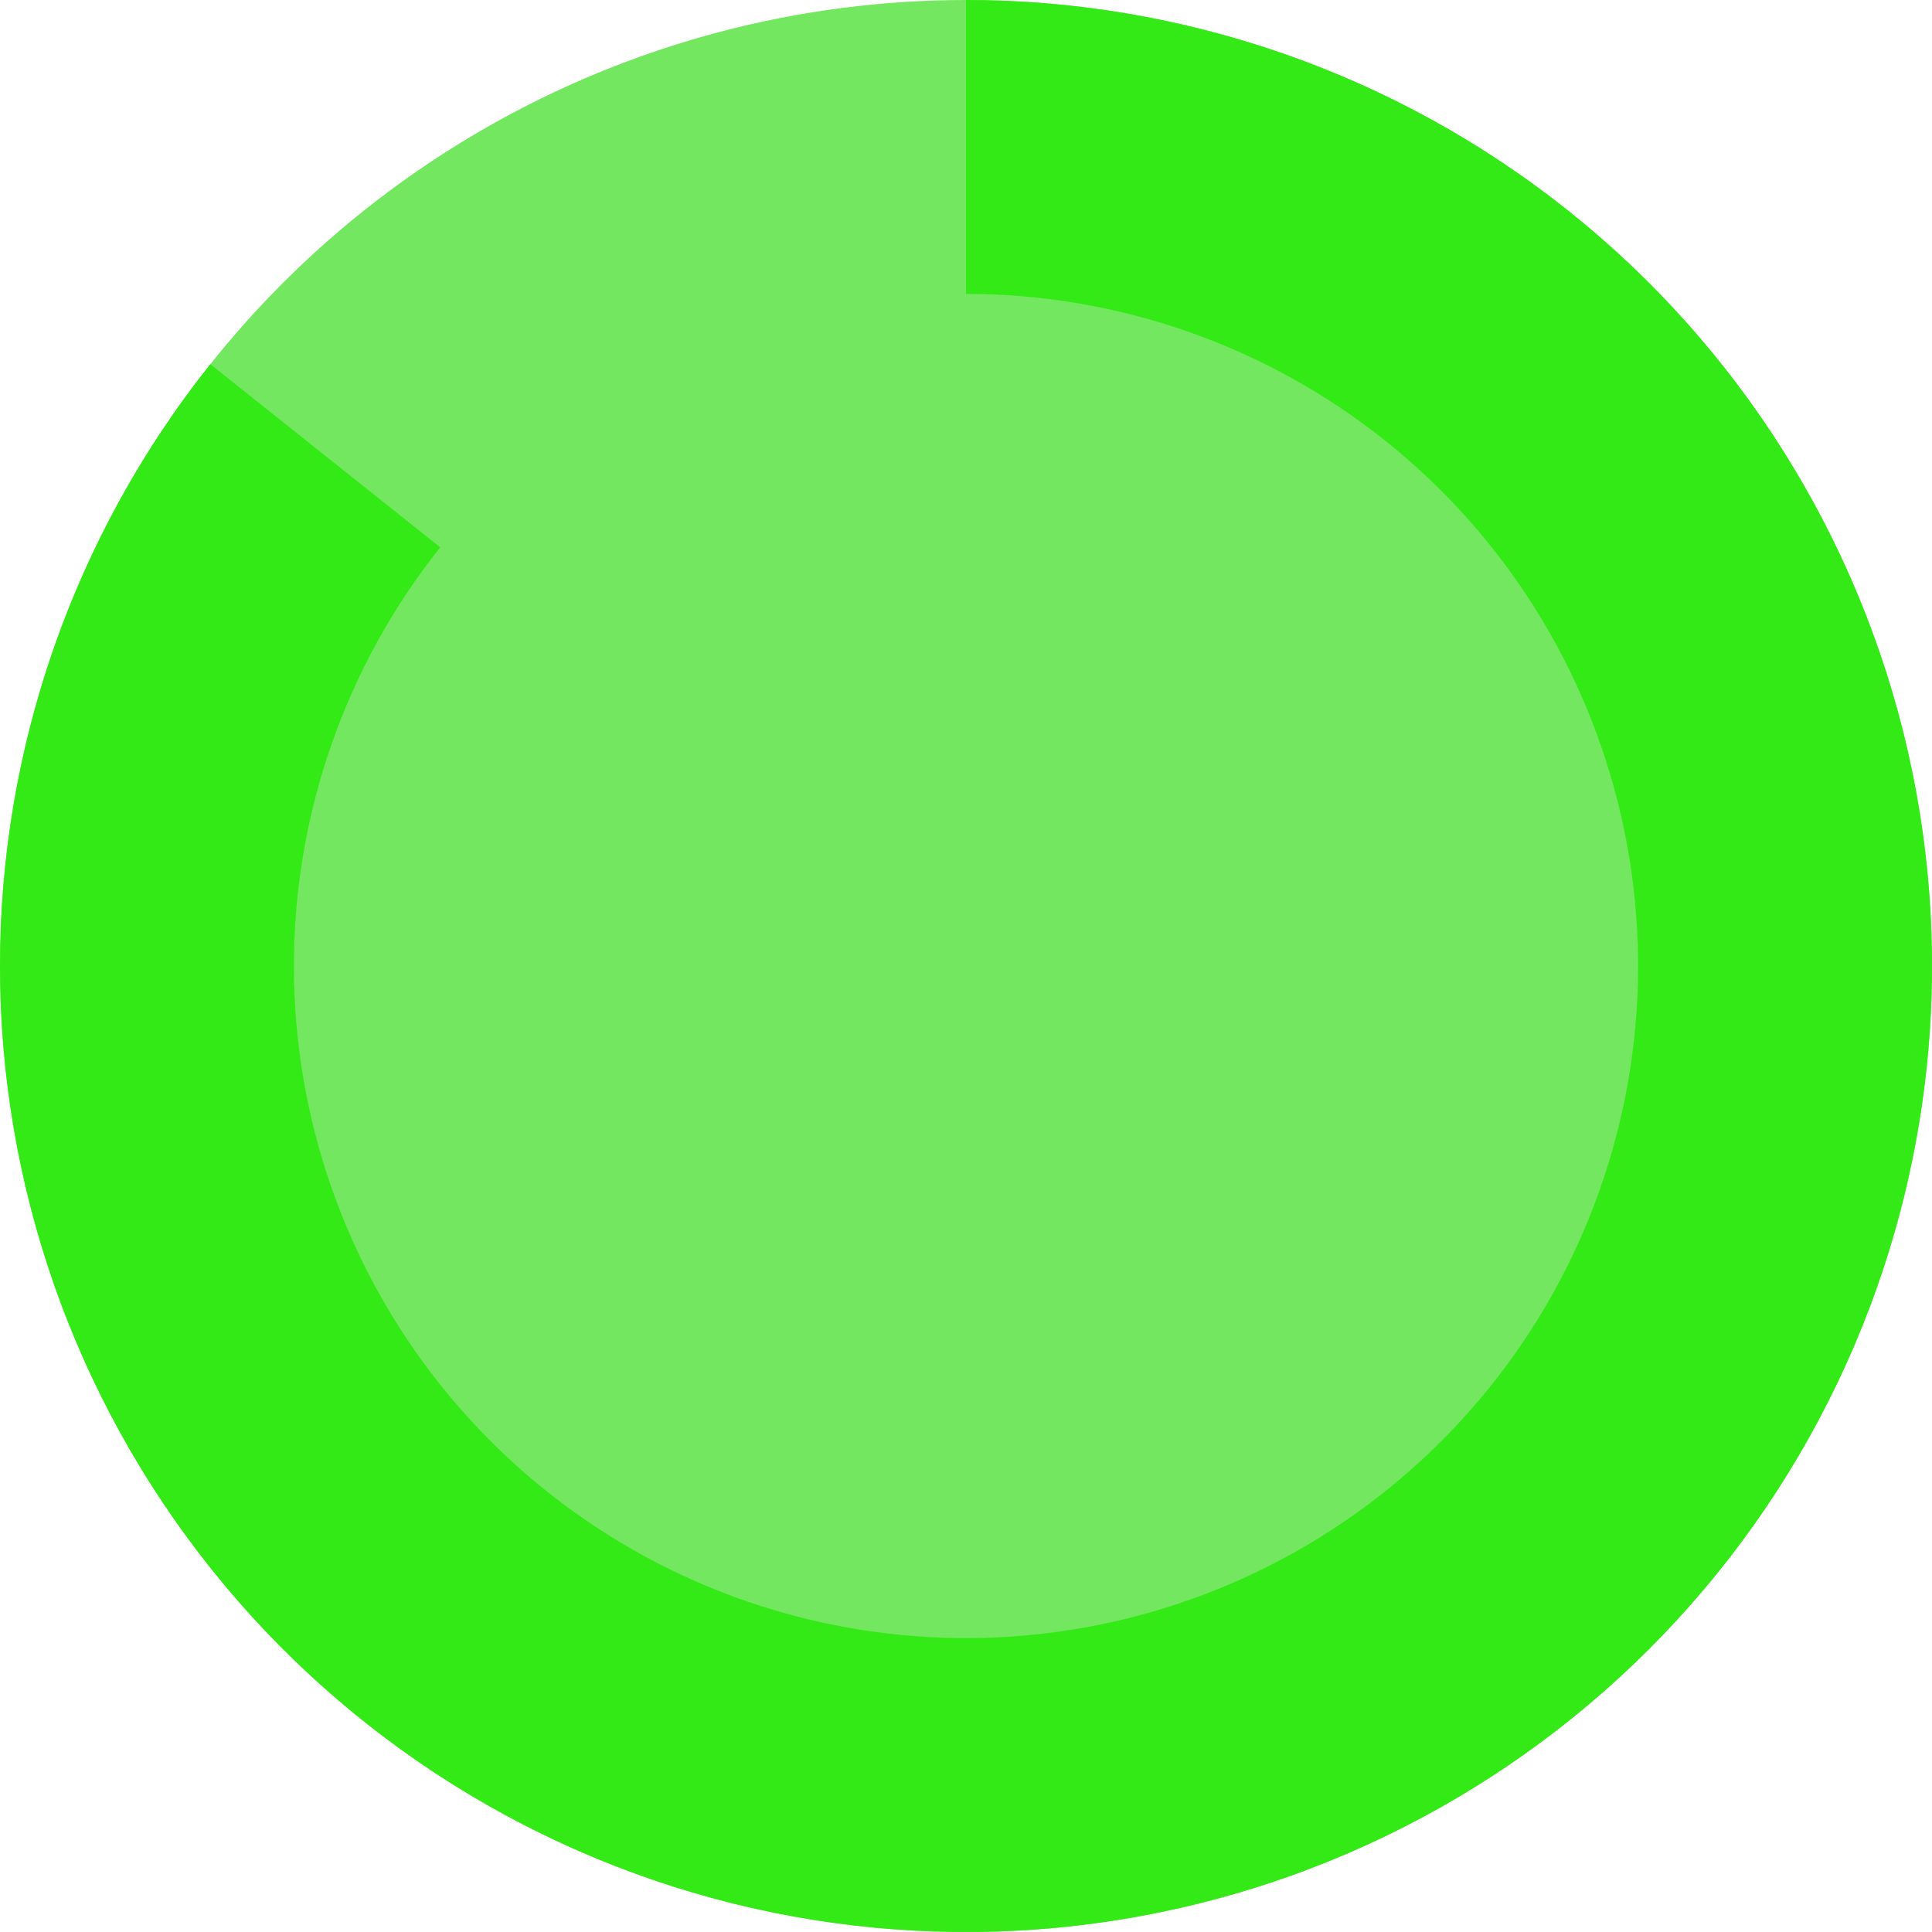 <svg width="52" height="52" viewBox="0 0 52 52" fill="none" xmlns="http://www.w3.org/2000/svg">
<circle cx="26" cy="26" r="26" fill="#39DD1E" fill-opacity="0.7"/>
<path d="M26 0C31.889 7.02295e-08 37.604 1.999 42.209 5.671C46.814 9.342 50.036 14.469 51.347 20.21C52.659 25.951 51.982 31.968 49.428 37.275C46.874 42.582 42.594 46.864 37.289 49.421C31.984 51.978 25.968 52.659 20.226 51.351C14.483 50.043 9.355 46.824 5.681 42.221C2.007 37.619 0.004 31.905 4.87281e-06 26.016C-0.004 20.127 1.992 14.411 5.661 9.803L11.849 14.731C9.297 17.937 7.908 21.914 7.911 26.011C7.913 30.108 9.307 34.084 11.863 37.286C14.42 40.488 17.987 42.727 21.983 43.638C25.978 44.547 30.163 44.074 33.854 42.295C37.545 40.516 40.523 37.536 42.3 33.844C44.077 30.152 44.547 25.966 43.635 21.972C42.722 17.977 40.481 14.411 37.277 11.856C34.074 9.302 30.097 7.911 26 7.911V0Z" fill="#34EA16"/>
</svg>
